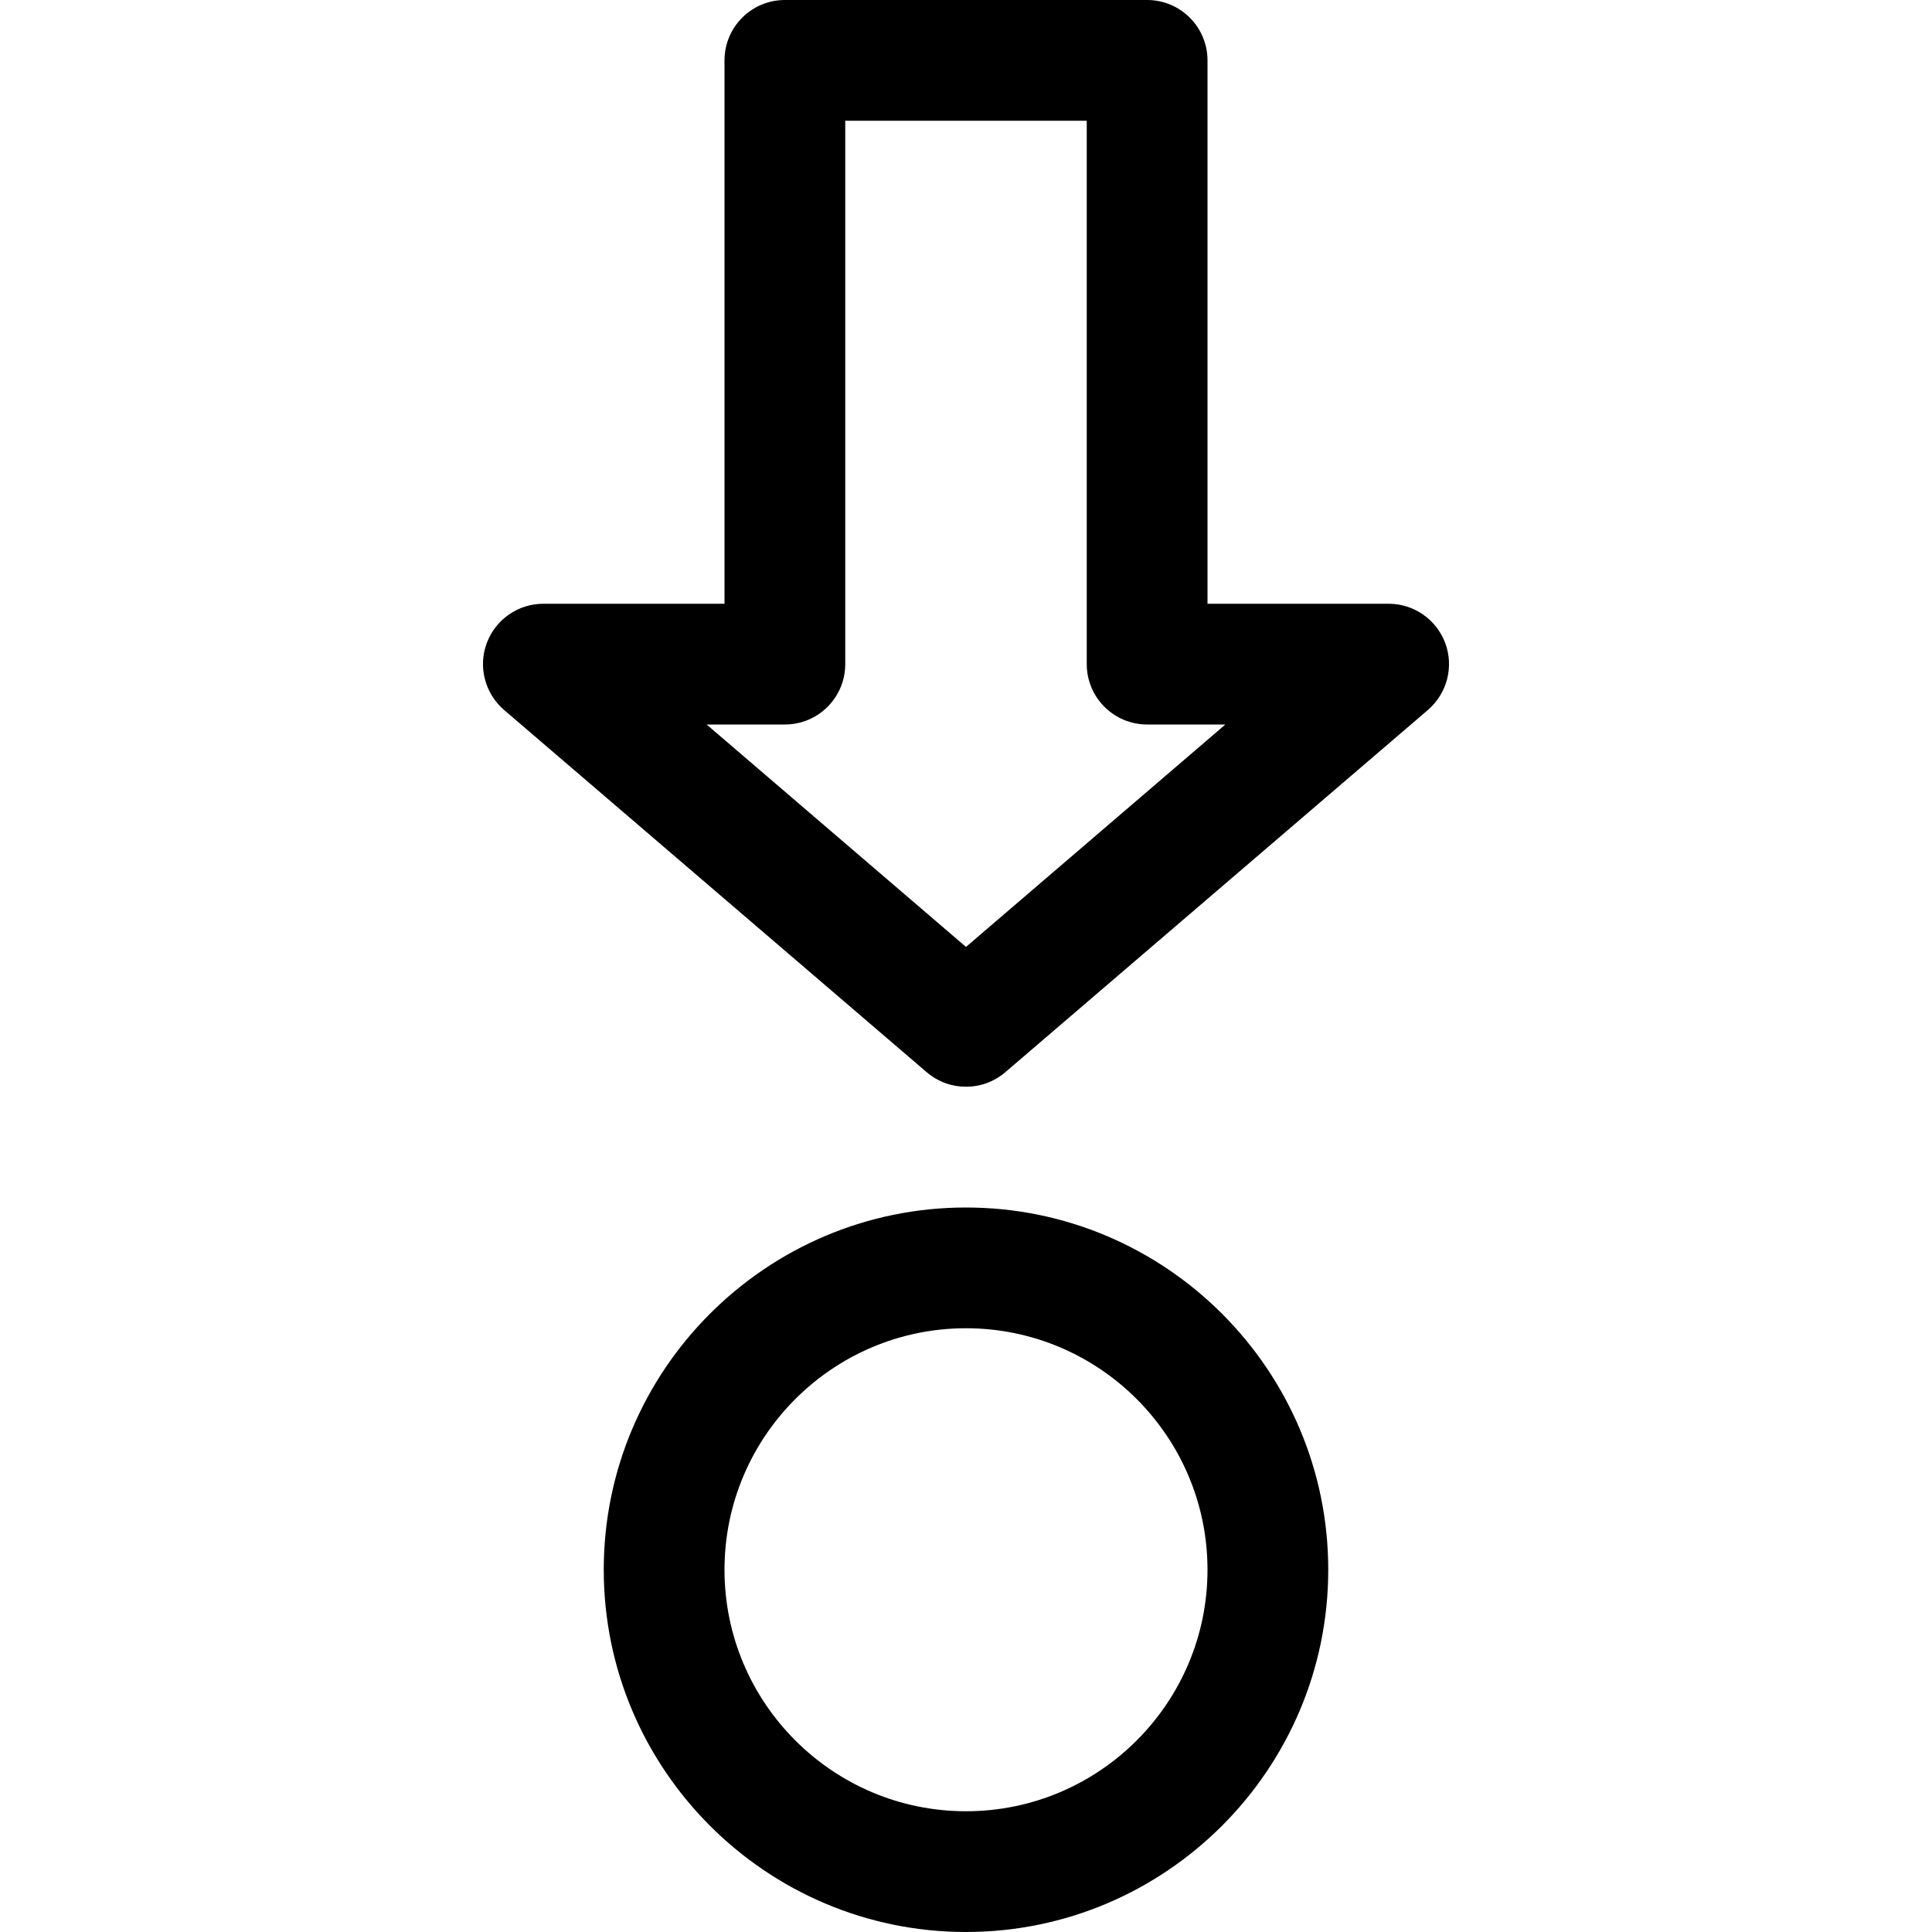 <?xml version="1.0" encoding="iso-8859-1"?>
<!-- Generator: Adobe Illustrator 19.0.0, SVG Export Plug-In . SVG Version: 6.00 Build 0)  -->
<svg version="1.1" id="Capa_1" xmlns="http://www.w3.org/2000/svg" xmlns:xlink="http://www.w3.org/1999/xlink" x="0px" y="0px"
	 viewBox="0 0 512 512" style="enable-background:new 0 0 512 512;" xml:space="preserve">
<g>
	<g>
		<path d="M383.008,170.432C380.672,164.16,374.688,160,368,160h-48V16c0-8.832-7.168-16-16-16h-96c-8.832,0-16,7.168-16,16v144h-48
			c-6.688,0-12.672,4.16-15.008,10.432c-2.336,6.272-0.48,13.344,4.608,17.728l112,96c3.008,2.56,6.688,3.84,10.4,3.84
			c3.712,0,7.392-1.28,10.4-3.84l112-96C383.488,183.776,385.344,176.736,383.008,170.432z M256,250.944L187.264,192H208
			c8.832,0,16-7.168,16-16V32h64v144c0,8.832,7.168,16,16,16h20.736L256,250.944z"/>
	</g>
</g>
<g>
	<g>
		<path d="M256,320c-52.928,0-96,43.072-96,96c0,52.928,43.072,96,96,96c52.928,0,96-43.072,96-96C352,363.072,308.928,320,256,320z
			 M256,480c-35.296,0-64-28.704-64-64c0-35.296,28.704-64,64-64s64,28.704,64,64C320,451.296,291.296,480,256,480z"/>
	</g>
</g>
<g>
</g>
<g>
</g>
<g>
</g>
<g>
</g>
<g>
</g>
<g>
</g>
<g>
</g>
<g>
</g>
<g>
</g>
<g>
</g>
<g>
</g>
<g>
</g>
<g>
</g>
<g>
</g>
<g>
</g>
</svg>
